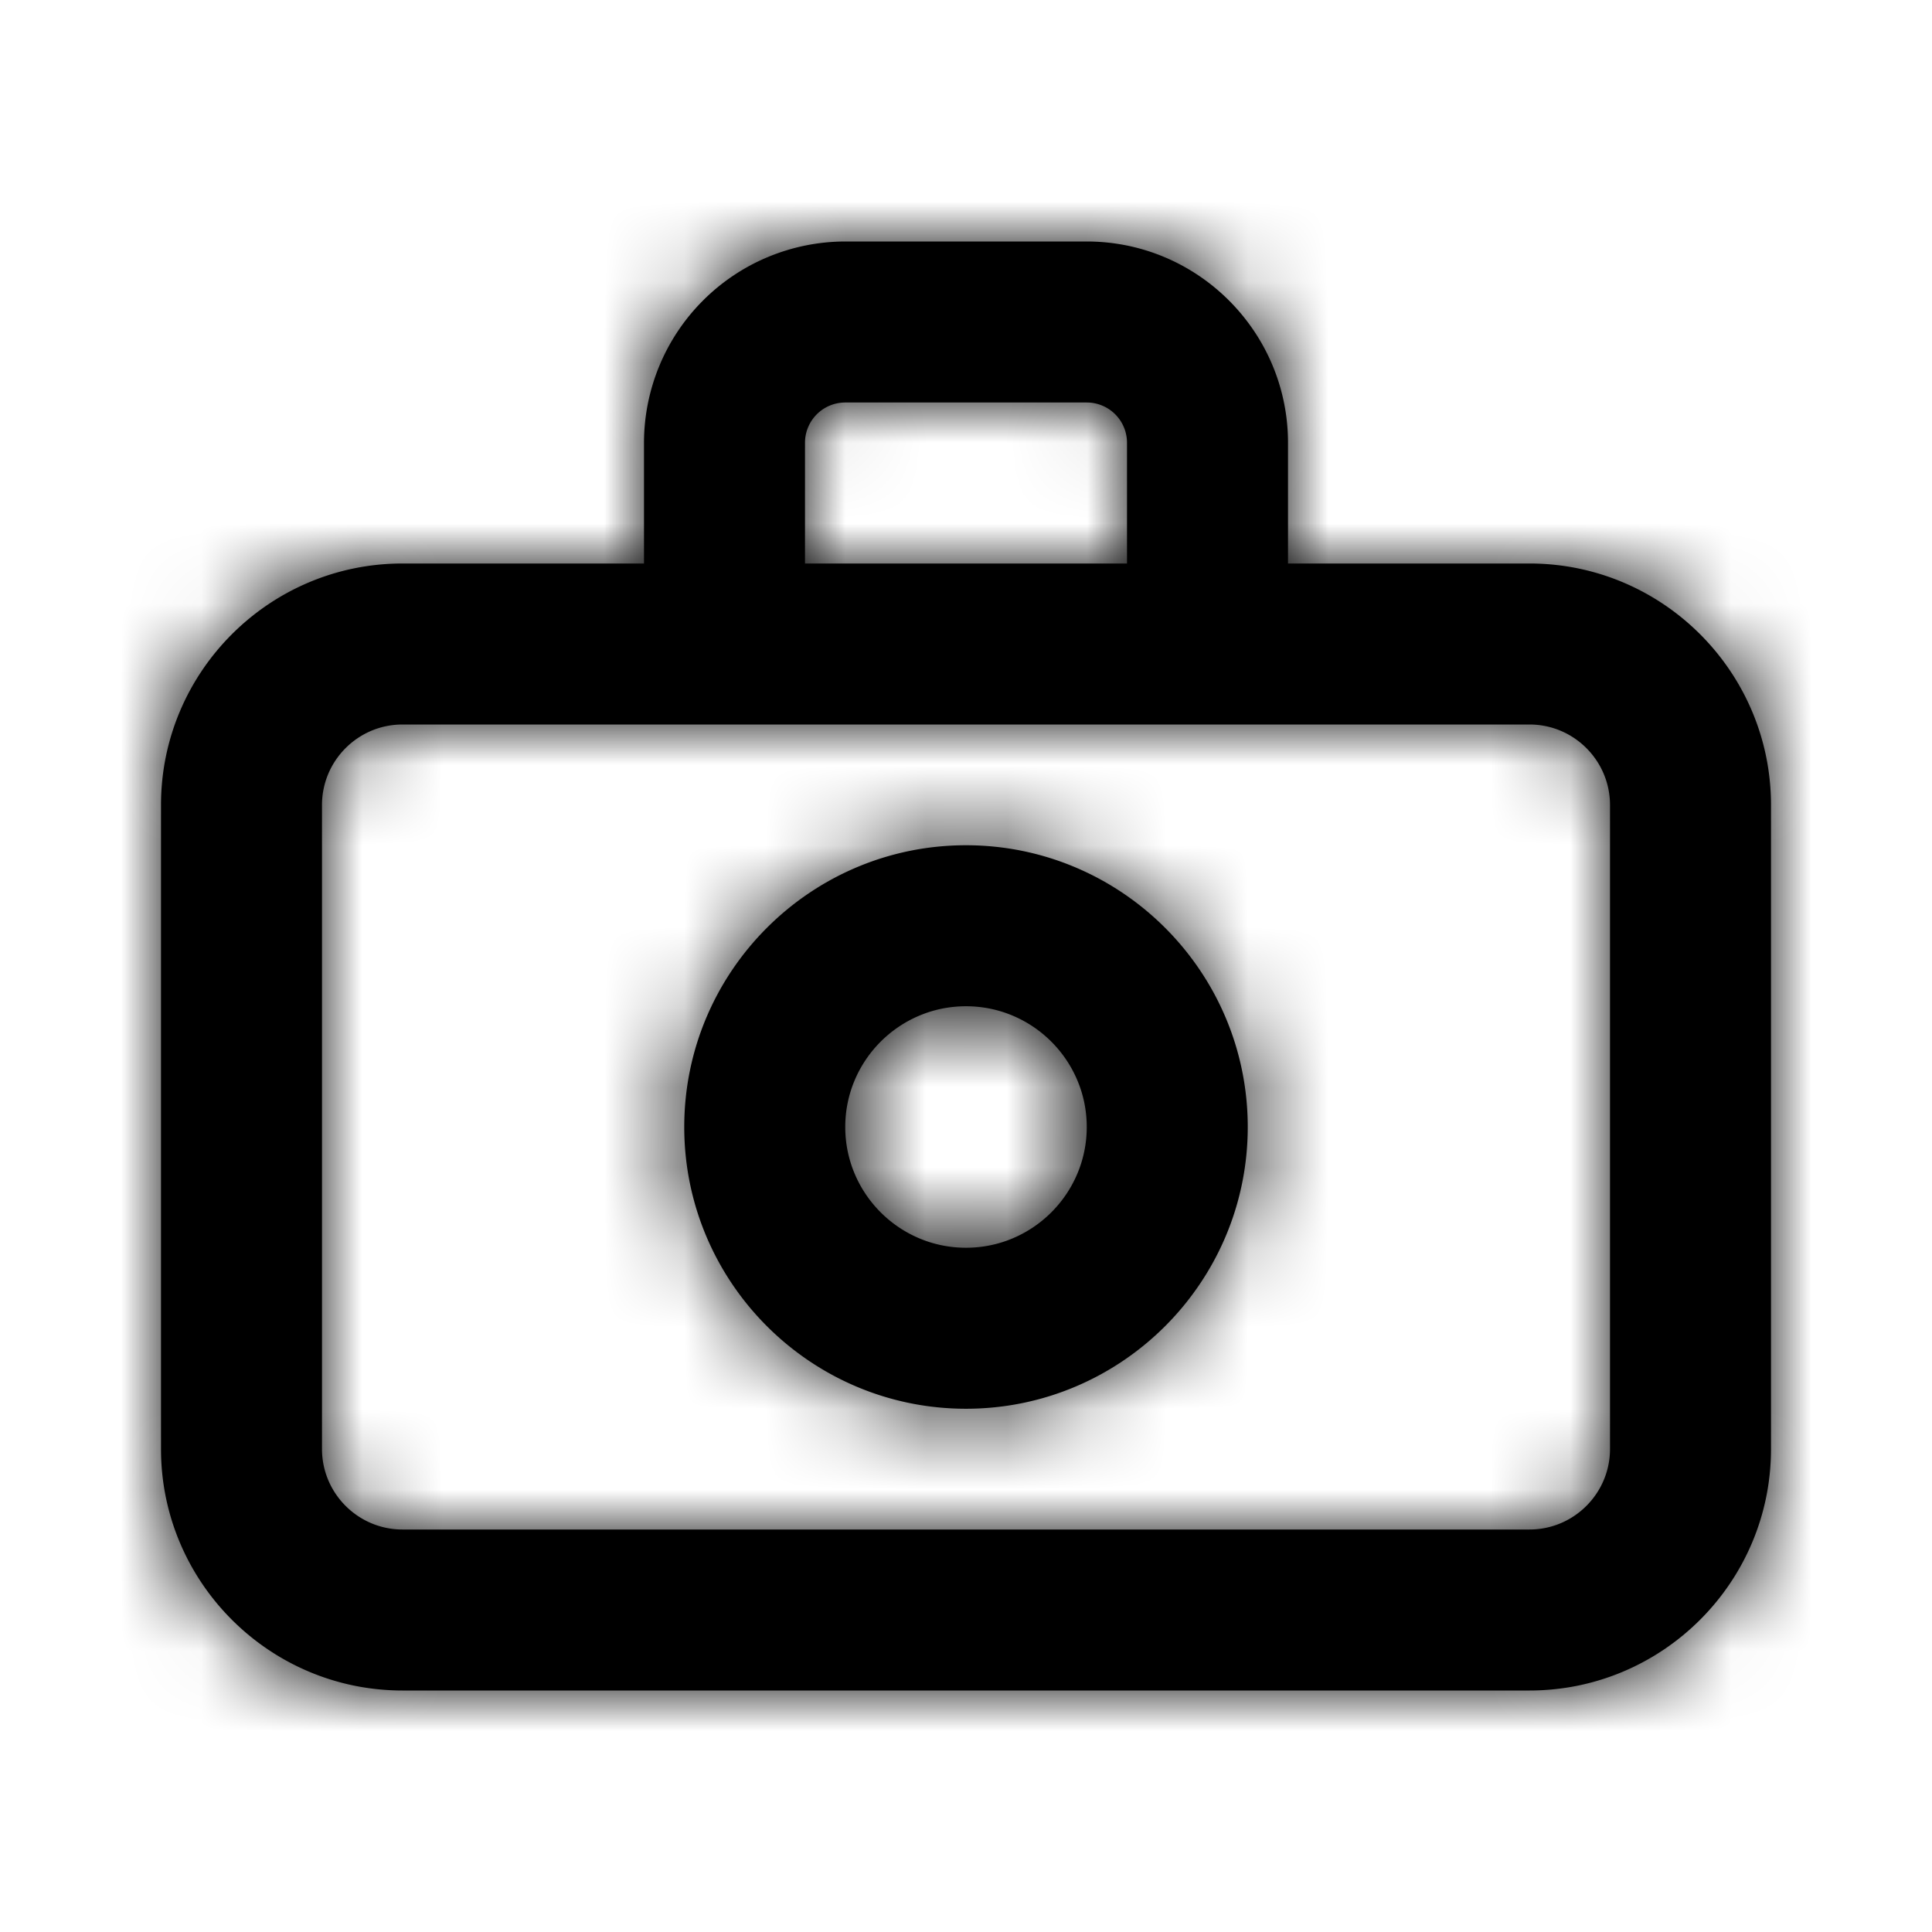 <svg width="24" height="24" xmlns="http://www.w3.org/2000/svg" xmlns:xlink="http://www.w3.org/1999/xlink"><defs><path d="M12 15.5c-.827 0-1.5-.673-1.5-1.5s.673-1.5 1.5-1.5 1.5.673 1.5 1.5-.673 1.5-1.5 1.5m0-5c-1.93 0-3.5 1.57-3.5 3.5s1.57 3.5 3.5 3.5 3.5-1.57 3.5-3.5-1.57-3.5-3.5-3.5m8 7.5c0 .551-.448 1-1 1H5c-.552 0-1-.449-1-1v-8c0-.551.448-1 1-1h14c.552 0 1 .449 1 1v8zM10 5.5a.5.5 0 0 1 .5-.5h3a.5.5 0 0 1 .5.5V7h-4V5.5zM19 7h-3V5.5C16 4.122 14.879 3 13.5 3h-3A2.503 2.503 0 0 0 8 5.5V7H5c-1.654 0-3 1.346-3 3v8c0 1.654 1.346 3 3 3h14c1.654 0 3-1.346 3-3v-8c0-1.654-1.346-3-3-3z" id="a"/></defs><g fill-rule="evenodd"><mask id="b"><use xlink:href="#a"/></mask><use xlink:href="#a"/><g mask="url(#b)"><rect width="24" height="24"/></g></g></svg>